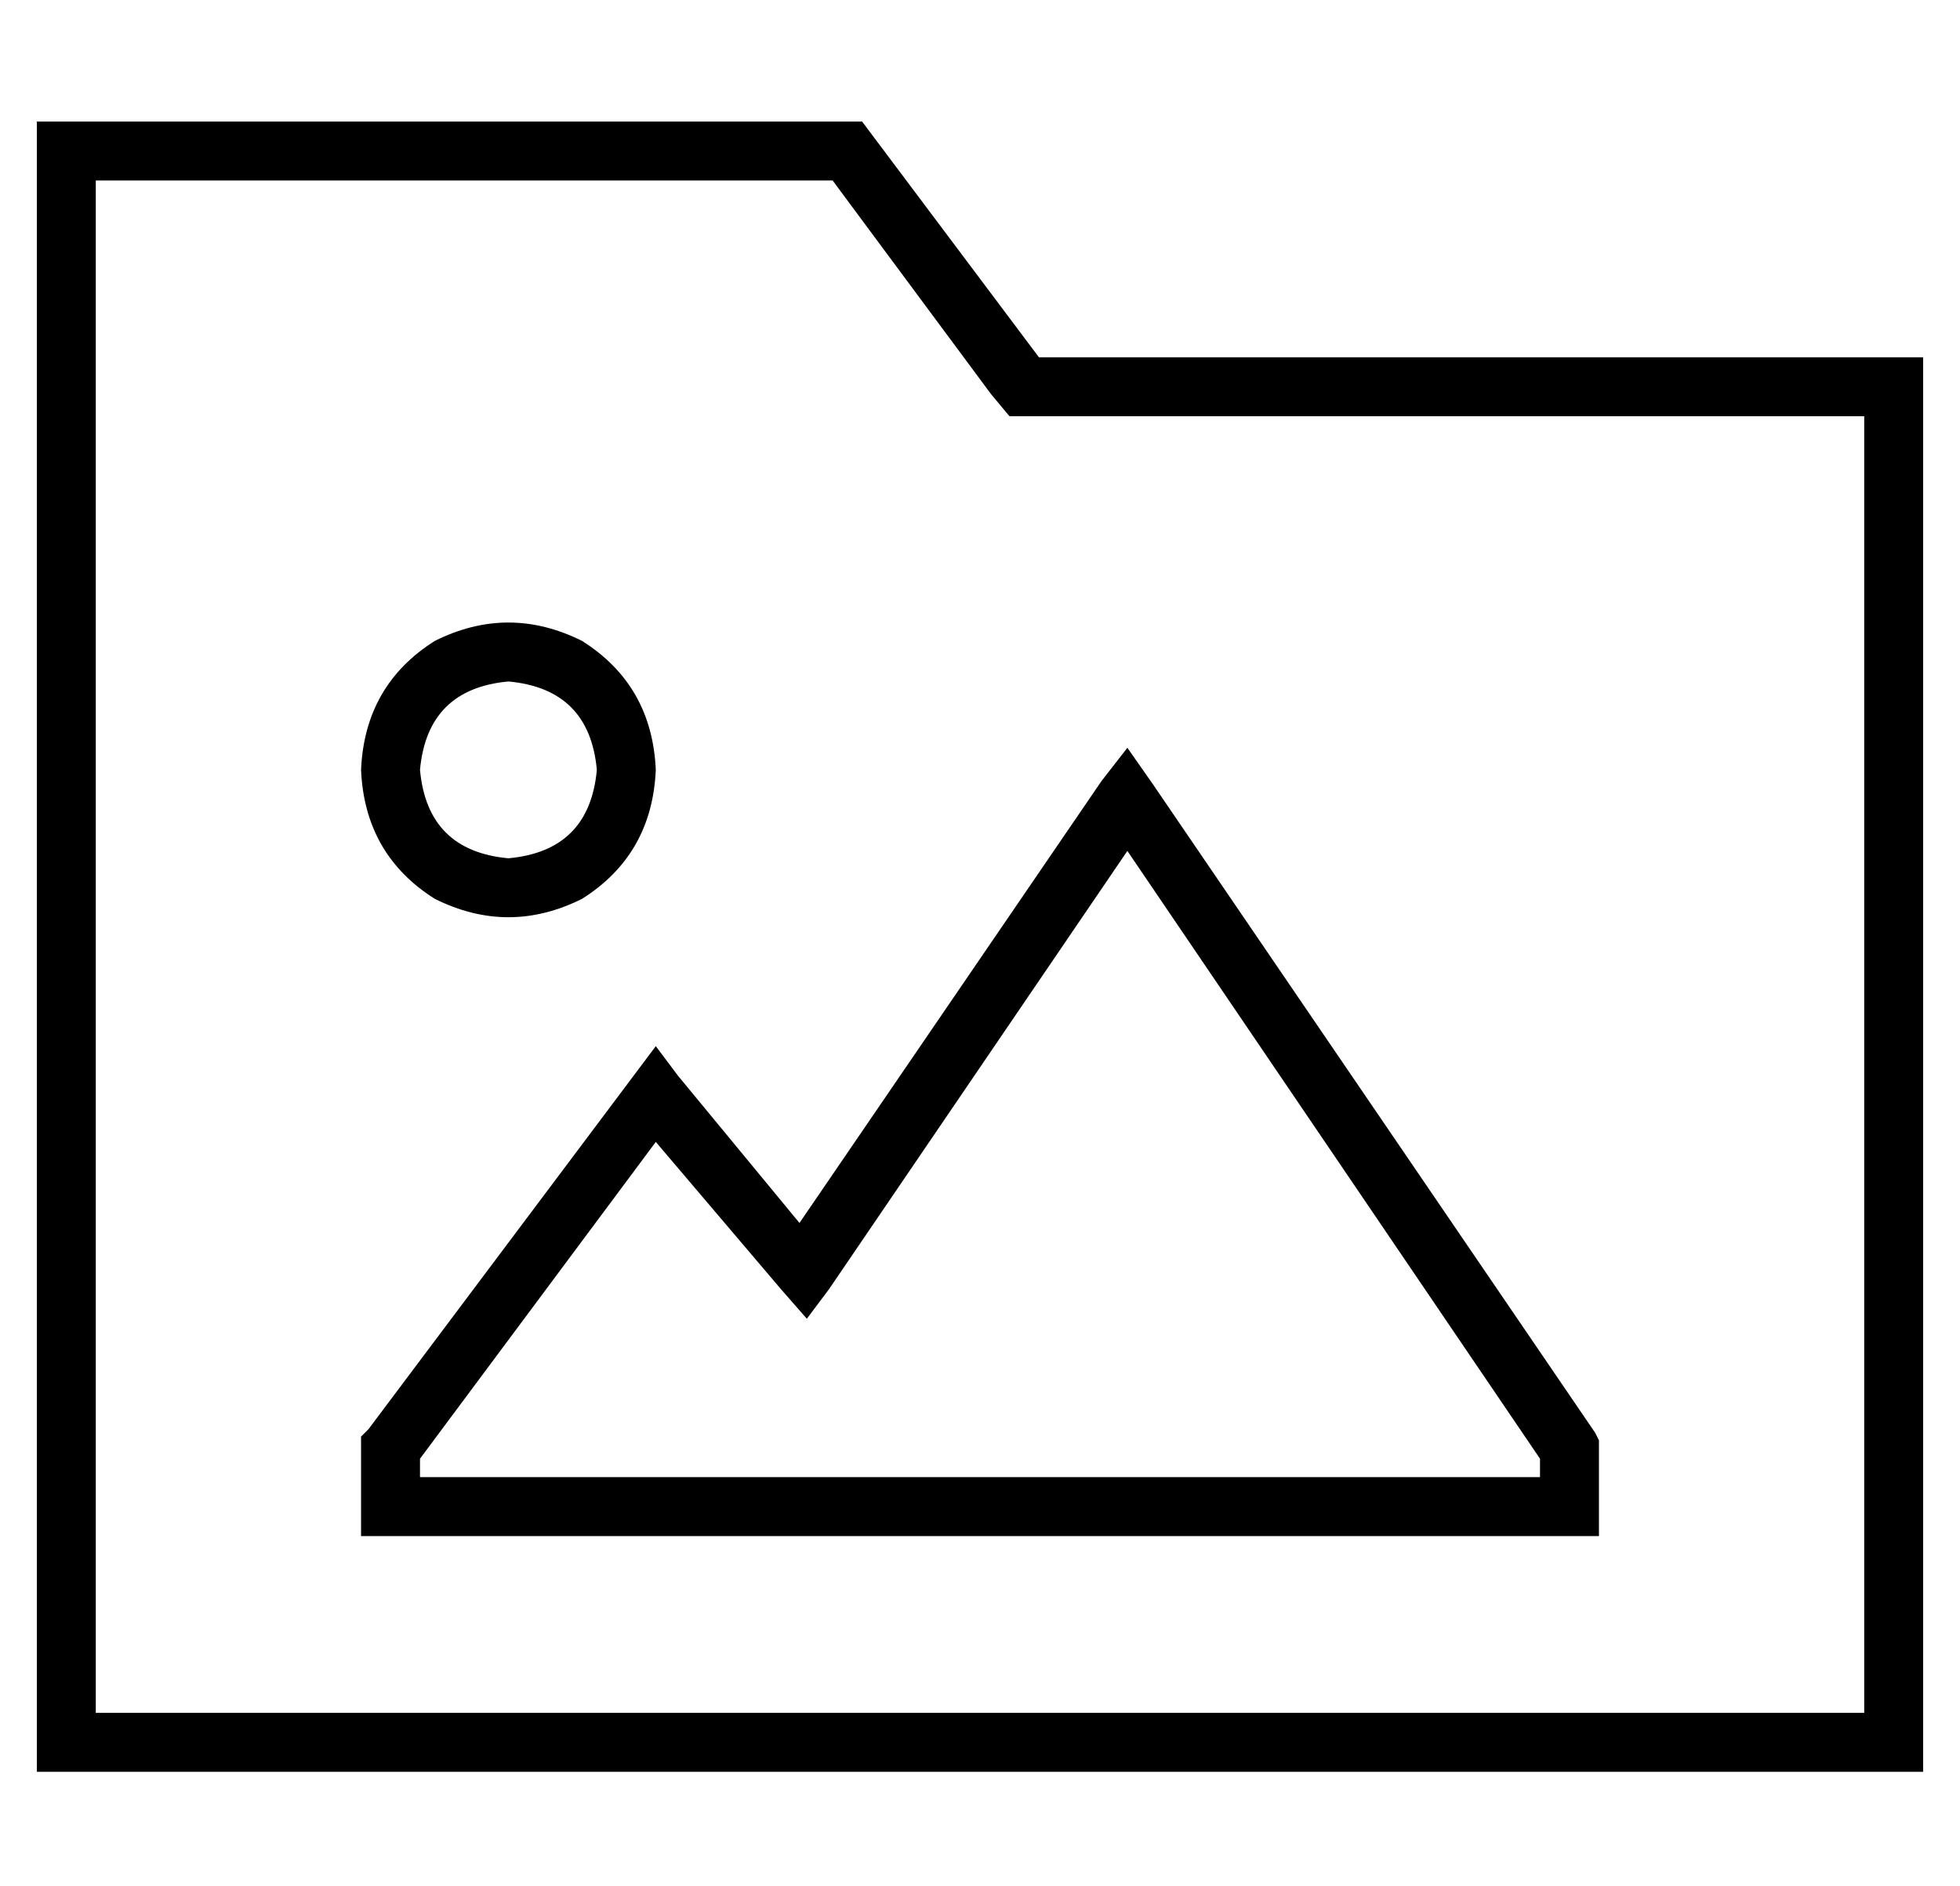 <?xml version="1.0" standalone="no"?>
<!DOCTYPE svg PUBLIC "-//W3C//DTD SVG 1.1//EN" "http://www.w3.org/Graphics/SVG/1.1/DTD/svg11.dtd" >
<svg xmlns="http://www.w3.org/2000/svg" xmlns:xlink="http://www.w3.org/1999/xlink" version="1.1" viewBox="-10 -40 532 512">
   <path fill="currentColor"
d="M224 -7l48 64l-48 -64l48 64h224h16v16v0v352v0v16v0h-16h-496v-16v0v-416v0v-16v0h16h208zM272 73h-8h8h-8l-5 -6v0l-43 -58v0h-200v0v416v0h480v0v-352v0h-224v0zM88 169q1 -23 20 -35q20 -10 40 0q19 12 20 35q-1 23 -20 35q-20 10 -40 0q-19 -12 -20 -35v0zM128 193
q22 -2 24 -24q-2 -22 -24 -24q-22 2 -24 24q2 22 24 24v0zM296 163l7 10l-7 -10l7 10l120 176v0l1 2v0v2v0v16v0v8v0h-8h-328v-8v0v-16v0v-3v0l2 -2v0l72 -96v0l6 -8v0l6 8v0l33 40v0l82 -120v0l7 -9v0zM296 191l-81 119l81 -119l-81 119l-6 8v0l-7 -8v0l-34 -40v0l-64 86v0
v5v0h304v0v-5v0l-112 -165v0z" />
</svg>
